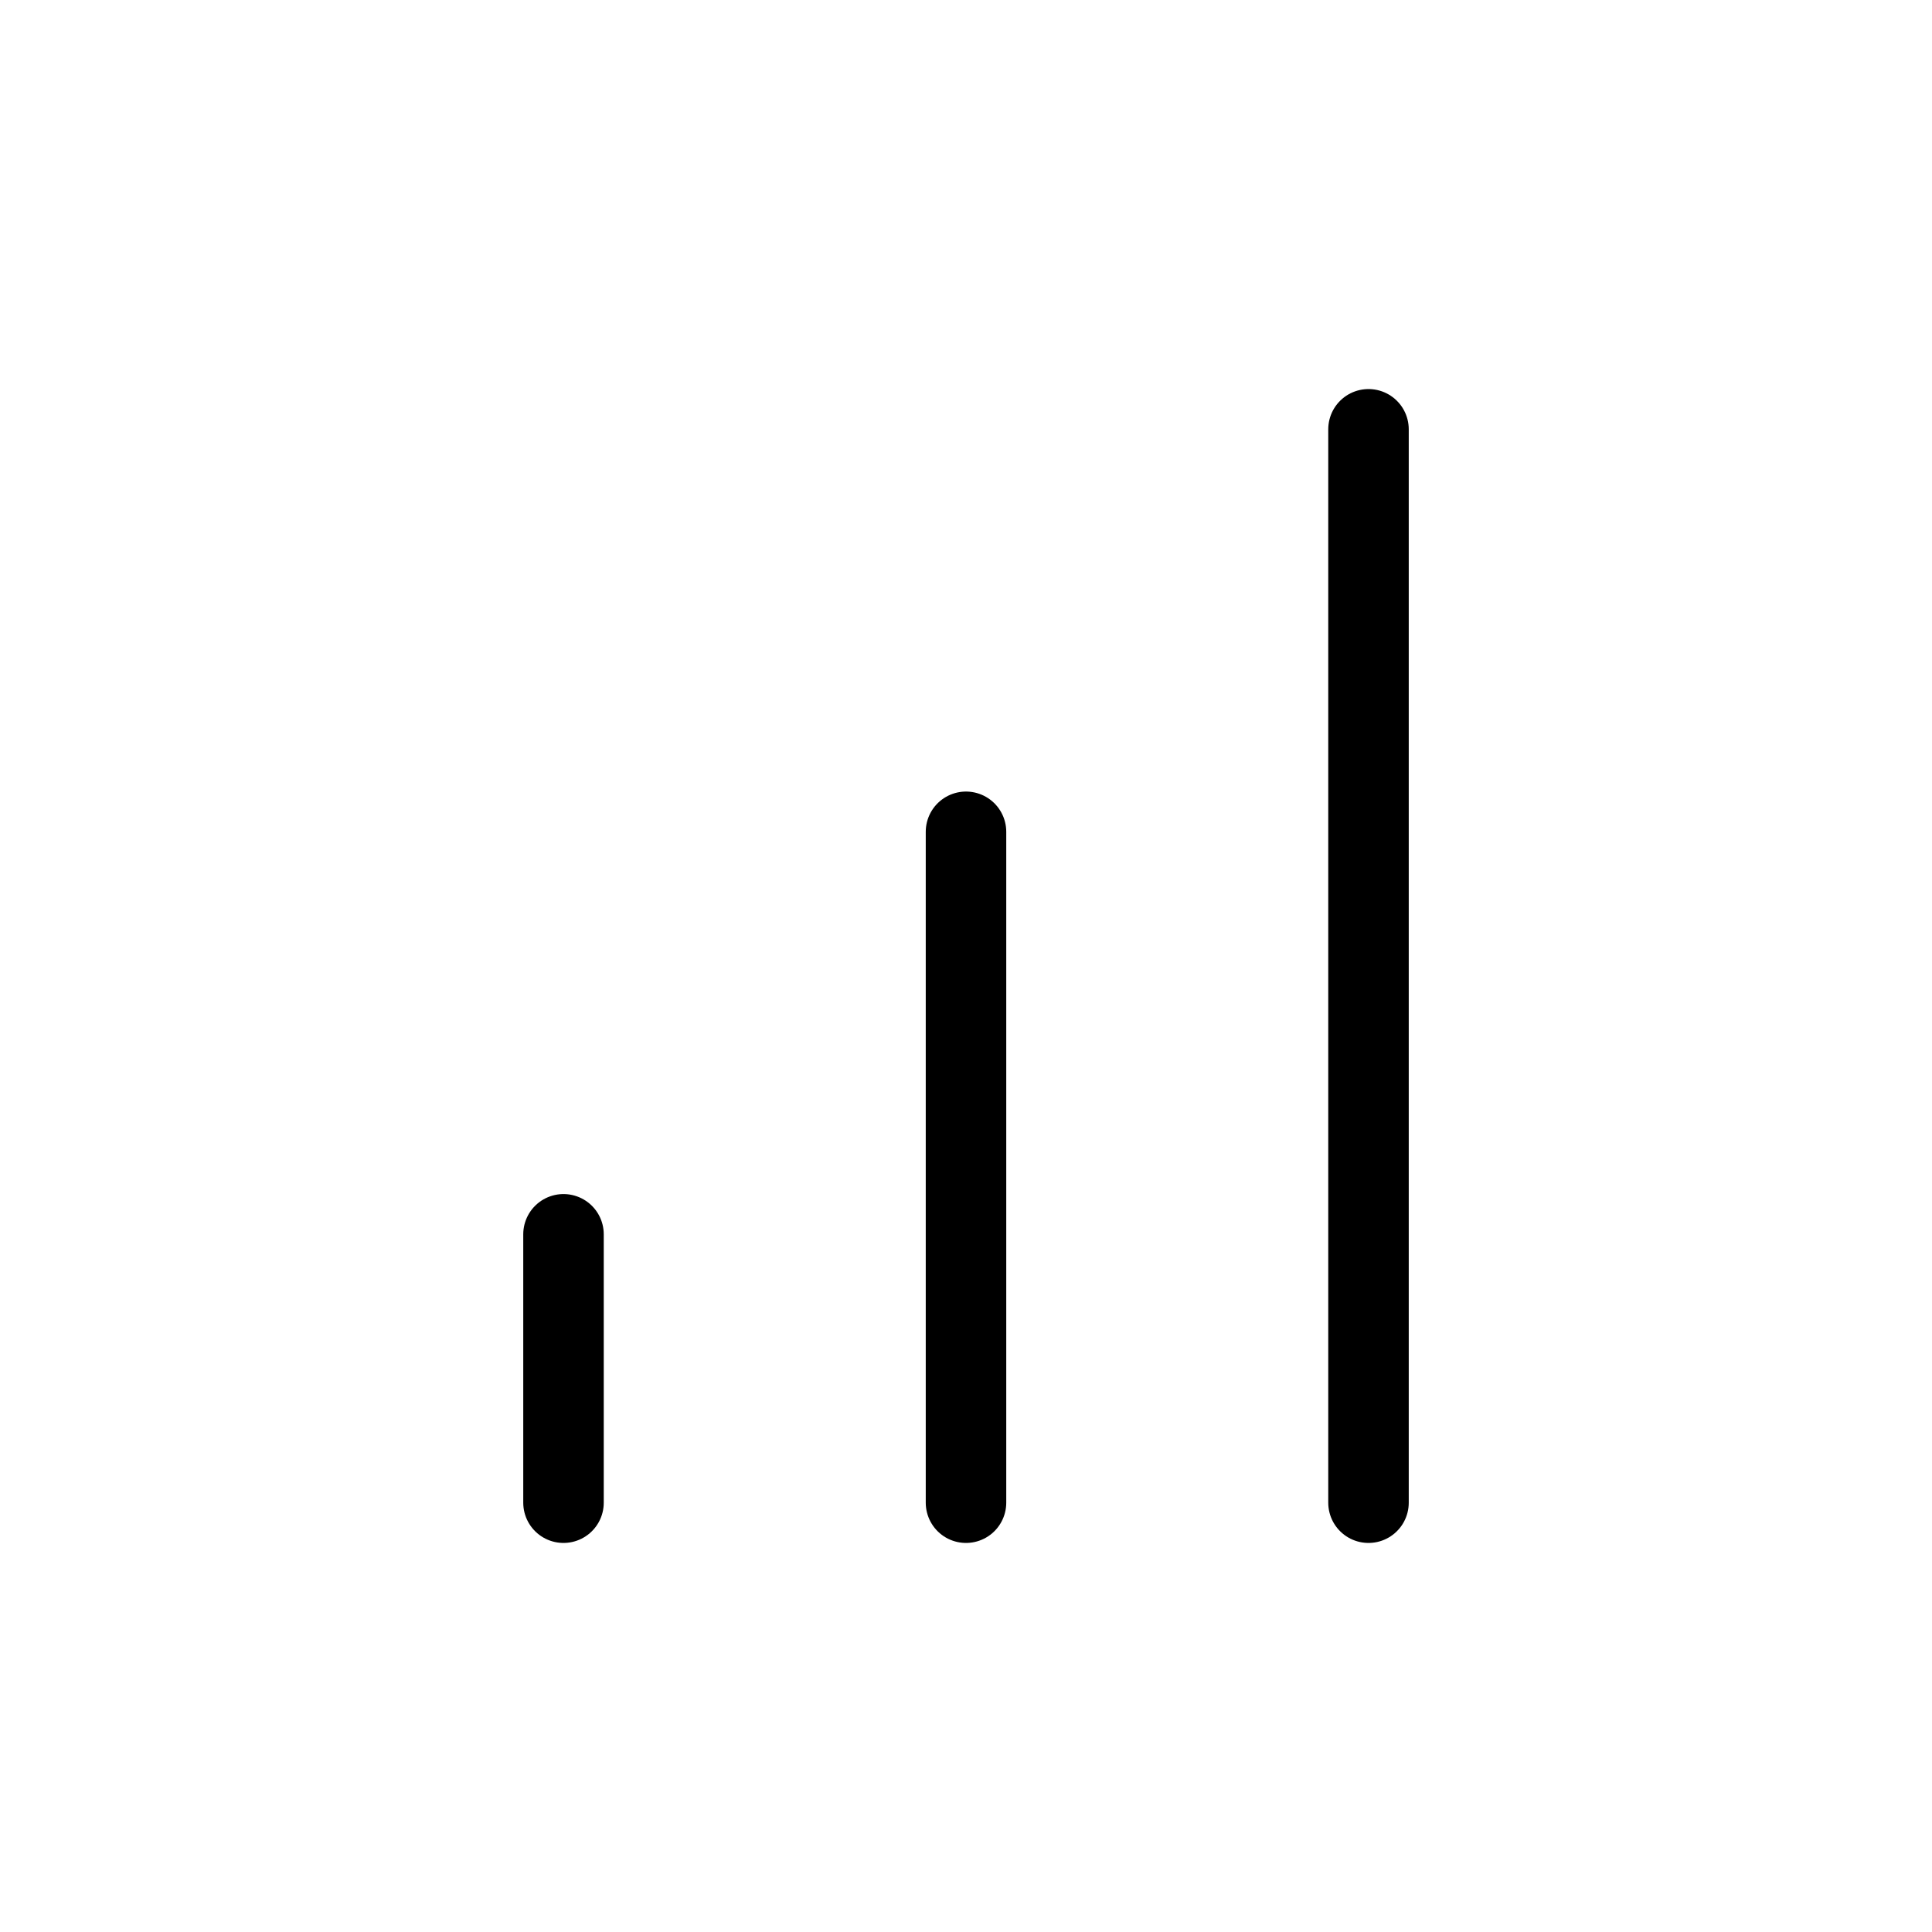 <svg viewBox="0 0 24 24" xmlns="http://www.w3.org/2000/svg">
<path fill="currentColor" stroke="currentColor" stroke-linecap="round" stroke-linejoin="round" d="M12 18.667V10.333"/>
<path fill="currentColor" stroke="currentColor" stroke-linecap="round" stroke-linejoin="round" d="M17 18.667V5.333"/>
<path fill="currentColor" stroke="currentColor" stroke-linecap="round" stroke-linejoin="round" d="M7 18.667V15.333"/>
</svg>
